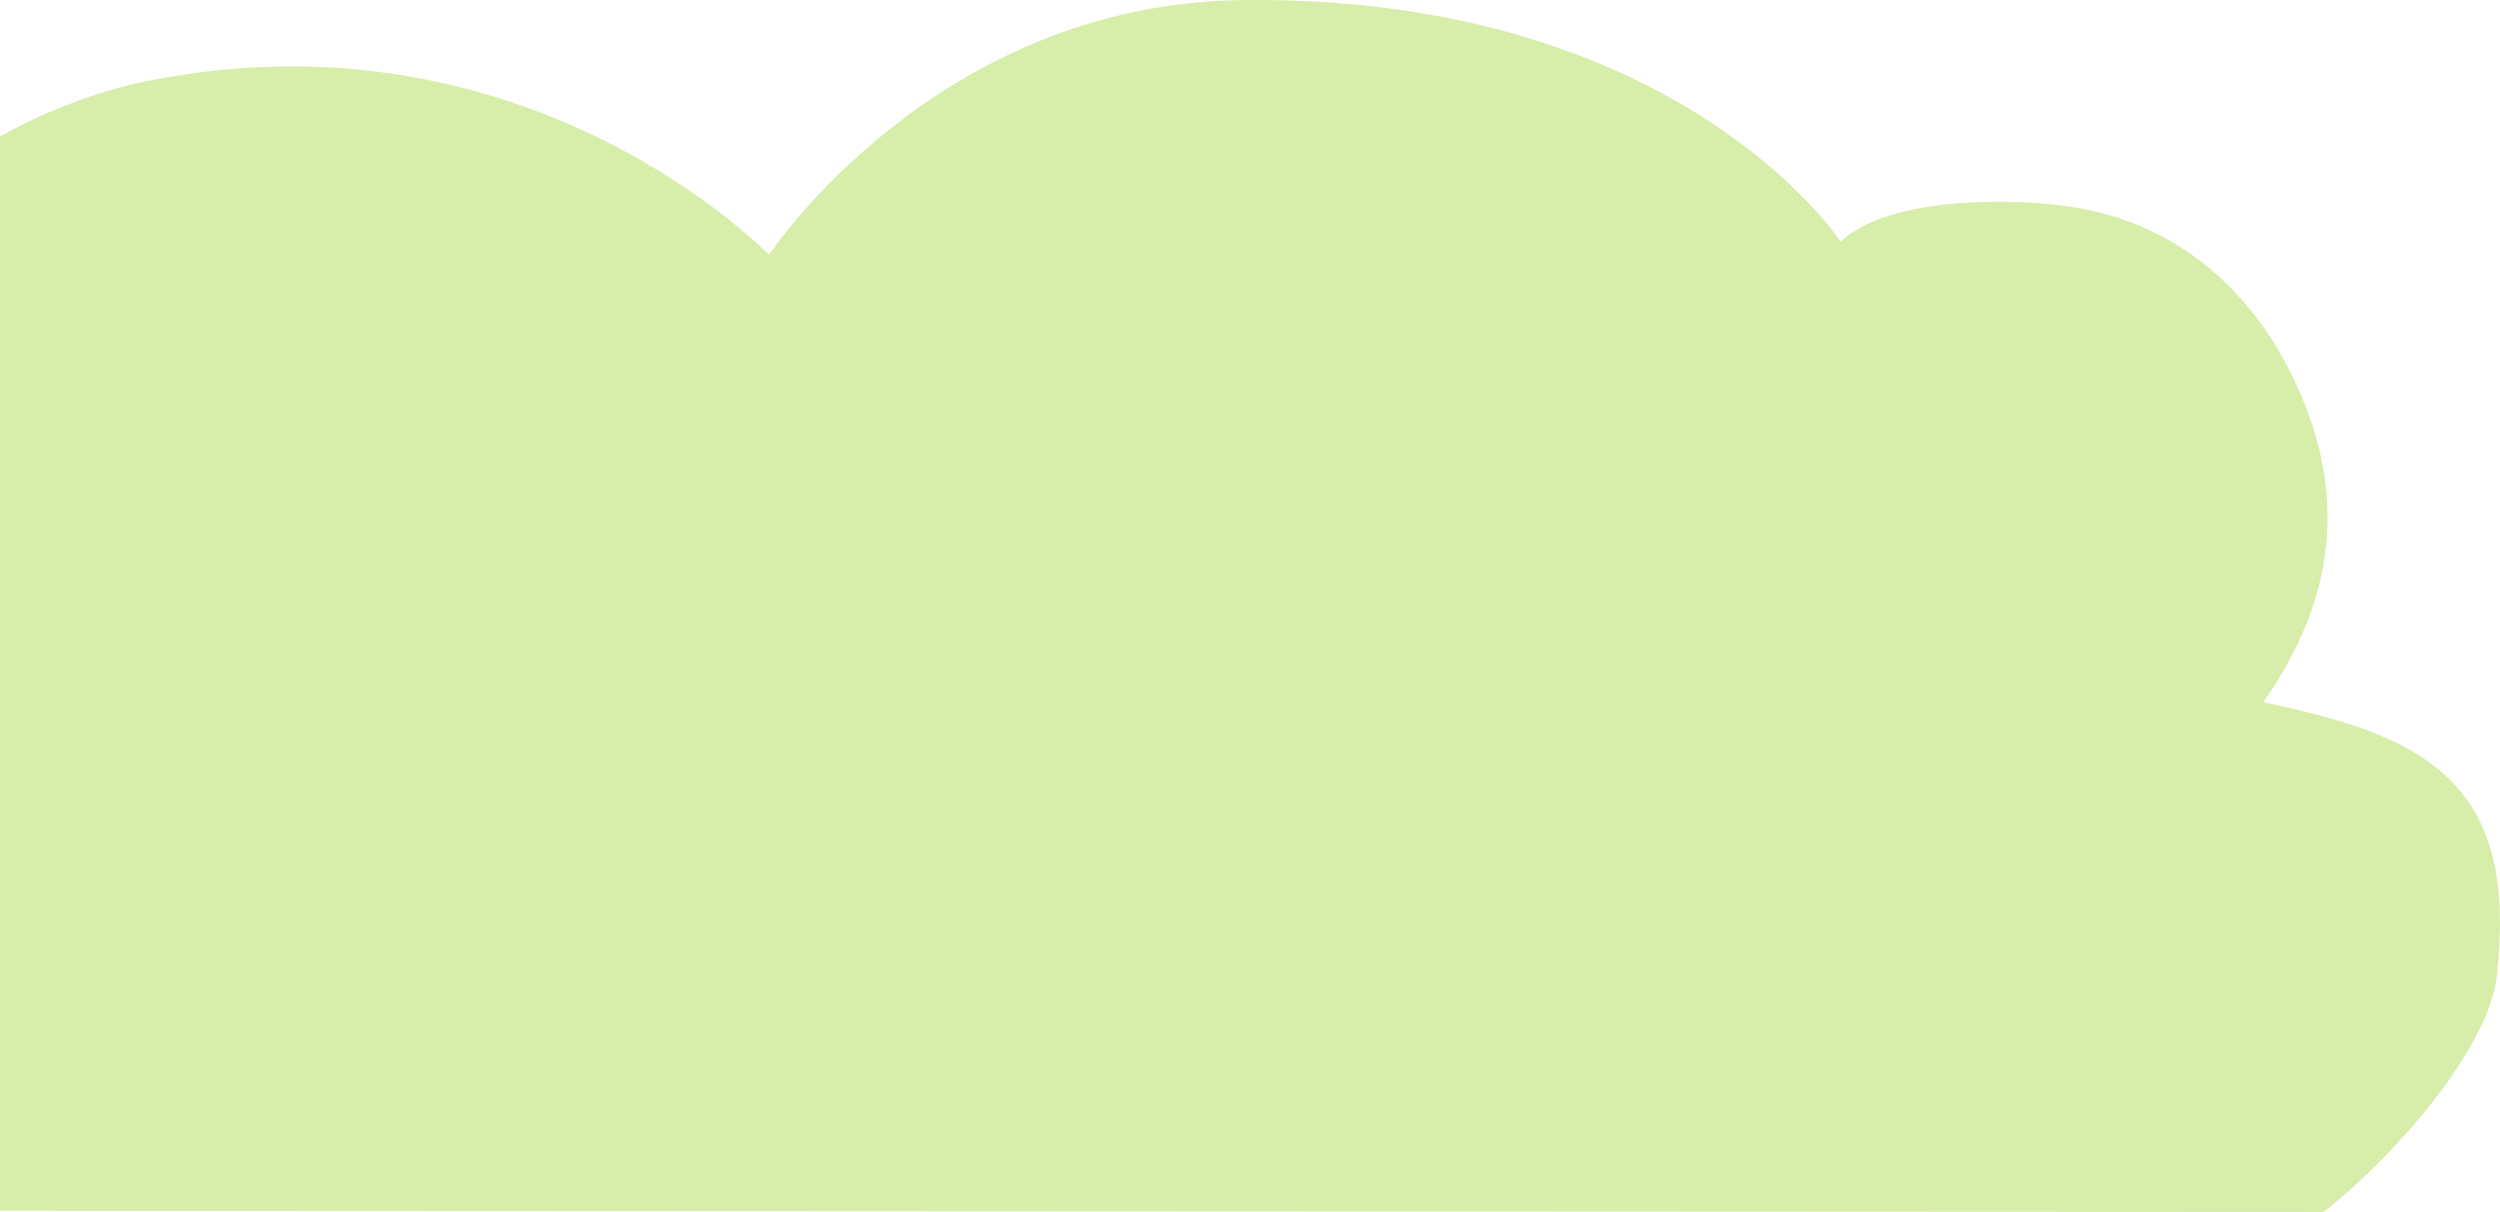 <svg width="1052" height="510" viewBox="0 0 1052 510" fill="none" xmlns="http://www.w3.org/2000/svg">
  <path d="M323.593 107.28C323.593 107.28 393.161 1.41 523.213 0.027C707.086 -1.932 774.567 101.735 774.567 101.735C794.169 82.592 848.472 82.835 875.121 87.612C923.98 96.357 955.514 131.66 970.956 173.019C986.386 214.378 981.056 254.726 952.384 295.457C982.354 301.975 1014.59 309.735 1033.63 330.952C1053.08 352.617 1053.56 382.683 1050.75 410.098C1047.47 442.097 1005.29 488.642 977.761 510L-78.726 509.437C-125.129 470.587 -157.503 311.847 -147.021 256.416C-126.796 149.394 -32.767 53.141 62.241 34.062C222.657 1.858 323.606 107.28 323.606 107.28H323.593Z" fill="#B1DD56" fill-opacity="0.5" />
</svg>